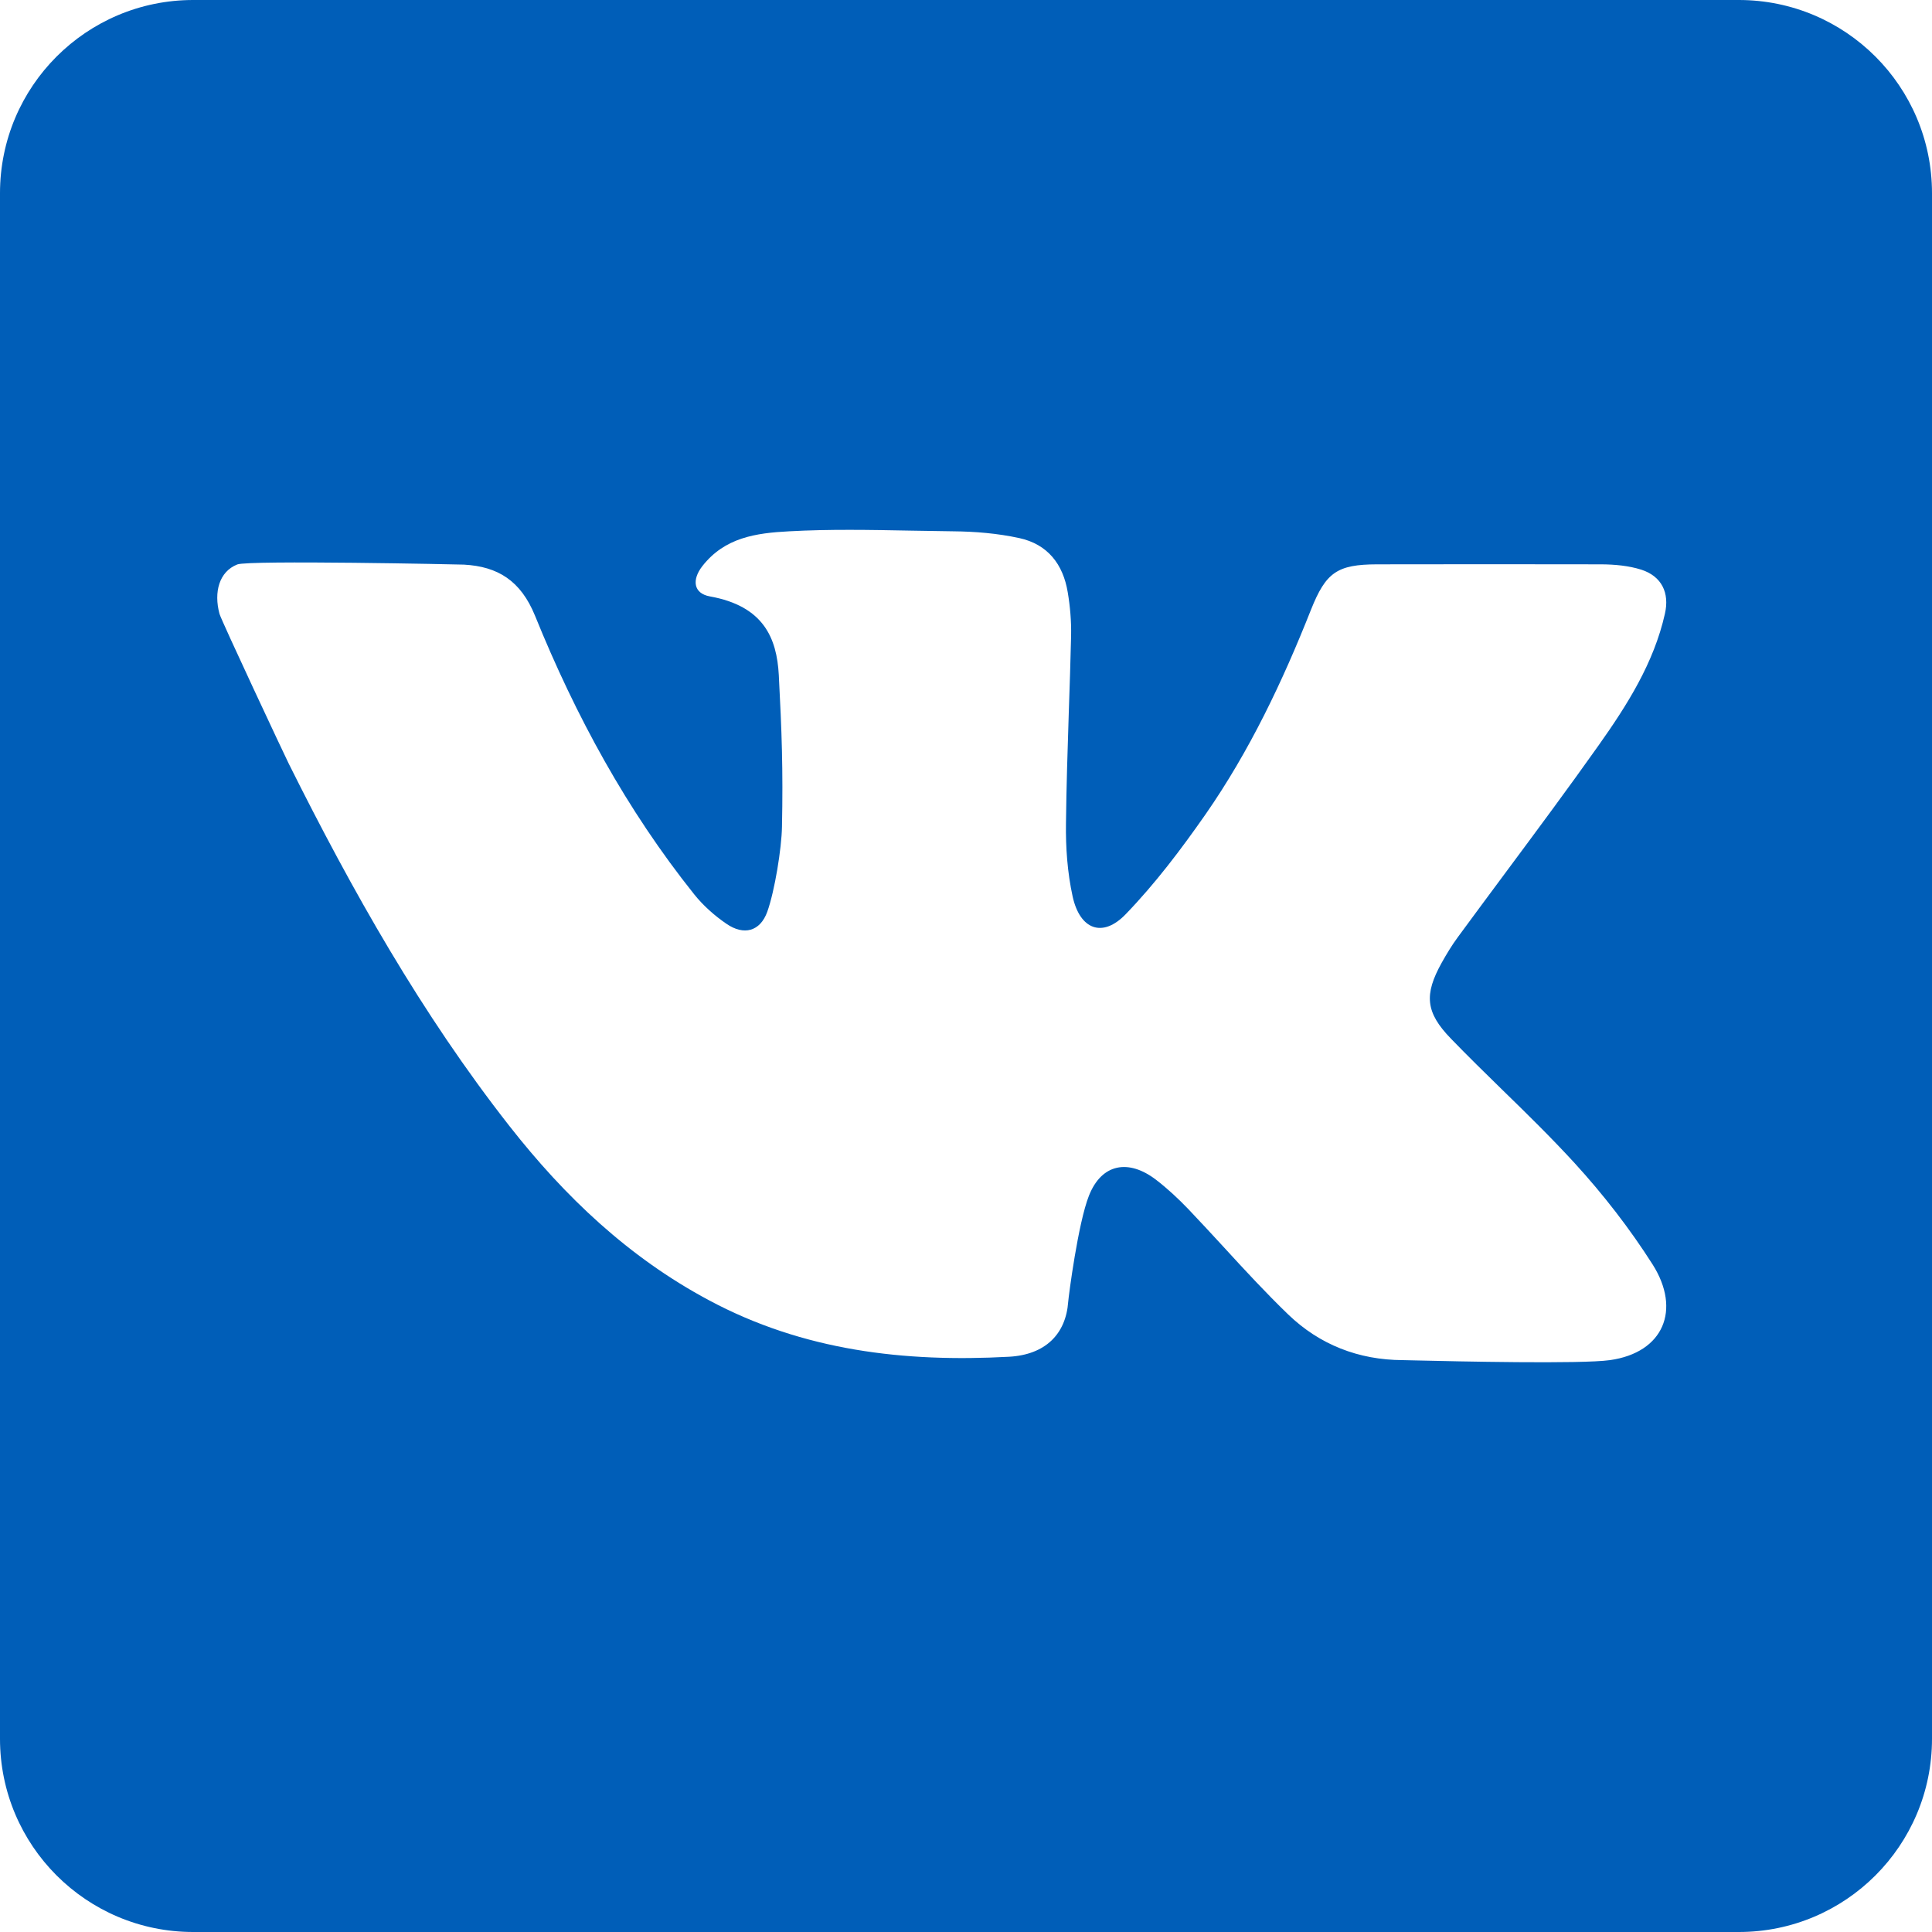 <svg width="20" height="20" viewBox="0 0 20 20" fill="none" xmlns="http://www.w3.org/2000/svg">
<path fill-rule="evenodd" clip-rule="evenodd" d="M0 2C0 0.895 0.895 0 2 0H18C19.105 0 20 0.895 20 2V18C20 19.105 19.105 20 18 20H2C0.895 20 0 19.105 0 18V2ZM7.187 9.259C6.488 8.384 5.958 7.409 5.539 6.375C5.391 6.011 5.153 5.864 4.803 5.845C4.767 5.843 2.575 5.797 2.457 5.843C2.268 5.917 2.212 6.13 2.272 6.354C2.29 6.421 2.954 7.836 2.988 7.903C3.644 9.218 4.363 10.495 5.274 11.657C5.847 12.388 6.508 13.016 7.337 13.459C8.314 13.983 9.363 14.104 10.446 14.045C10.821 14.024 11.034 13.811 11.058 13.476C11.063 13.412 11.16 12.662 11.273 12.377C11.405 12.044 11.683 11.996 11.966 12.212C12.086 12.304 12.197 12.408 12.302 12.517C12.426 12.647 12.547 12.779 12.669 12.911C12.886 13.148 13.104 13.384 13.335 13.607C13.659 13.919 14.062 14.078 14.521 14.08C14.534 14.08 14.58 14.081 14.652 14.083C15.075 14.093 16.367 14.122 16.666 14.08C17.221 14.002 17.405 13.559 17.108 13.09C16.872 12.719 16.598 12.366 16.301 12.041C16.06 11.778 15.805 11.528 15.549 11.279C15.371 11.105 15.193 10.931 15.02 10.752C14.755 10.479 14.742 10.295 14.924 9.967C14.975 9.876 15.029 9.786 15.091 9.702C15.256 9.477 15.422 9.254 15.588 9.03C15.911 8.595 16.235 8.159 16.548 7.717C16.844 7.299 17.12 6.865 17.235 6.354C17.285 6.136 17.201 5.965 16.99 5.897C16.86 5.856 16.717 5.843 16.579 5.842C15.804 5.84 15.029 5.841 14.254 5.842C13.841 5.843 13.725 5.927 13.572 6.31C13.278 7.053 12.936 7.774 12.479 8.431C12.227 8.792 11.959 9.147 11.654 9.463C11.415 9.712 11.18 9.625 11.104 9.281C11.05 9.034 11.031 8.774 11.035 8.52C11.039 8.139 11.052 7.757 11.064 7.375C11.073 7.111 11.082 6.846 11.088 6.582C11.091 6.431 11.078 6.278 11.053 6.13C11.005 5.841 10.846 5.634 10.551 5.57C10.325 5.521 10.094 5.502 9.864 5.5C9.718 5.498 9.572 5.496 9.426 5.493C9.007 5.485 8.588 5.477 8.17 5.5C7.822 5.518 7.502 5.565 7.271 5.86C7.161 6.001 7.177 6.143 7.349 6.174C7.906 6.274 8.041 6.607 8.062 6.986C8.093 7.577 8.107 7.965 8.095 8.558C8.091 8.784 8.02 9.222 7.943 9.438C7.869 9.643 7.7 9.687 7.52 9.563C7.397 9.479 7.28 9.375 7.187 9.259Z" fill="#005EB8"/>
</svg>
